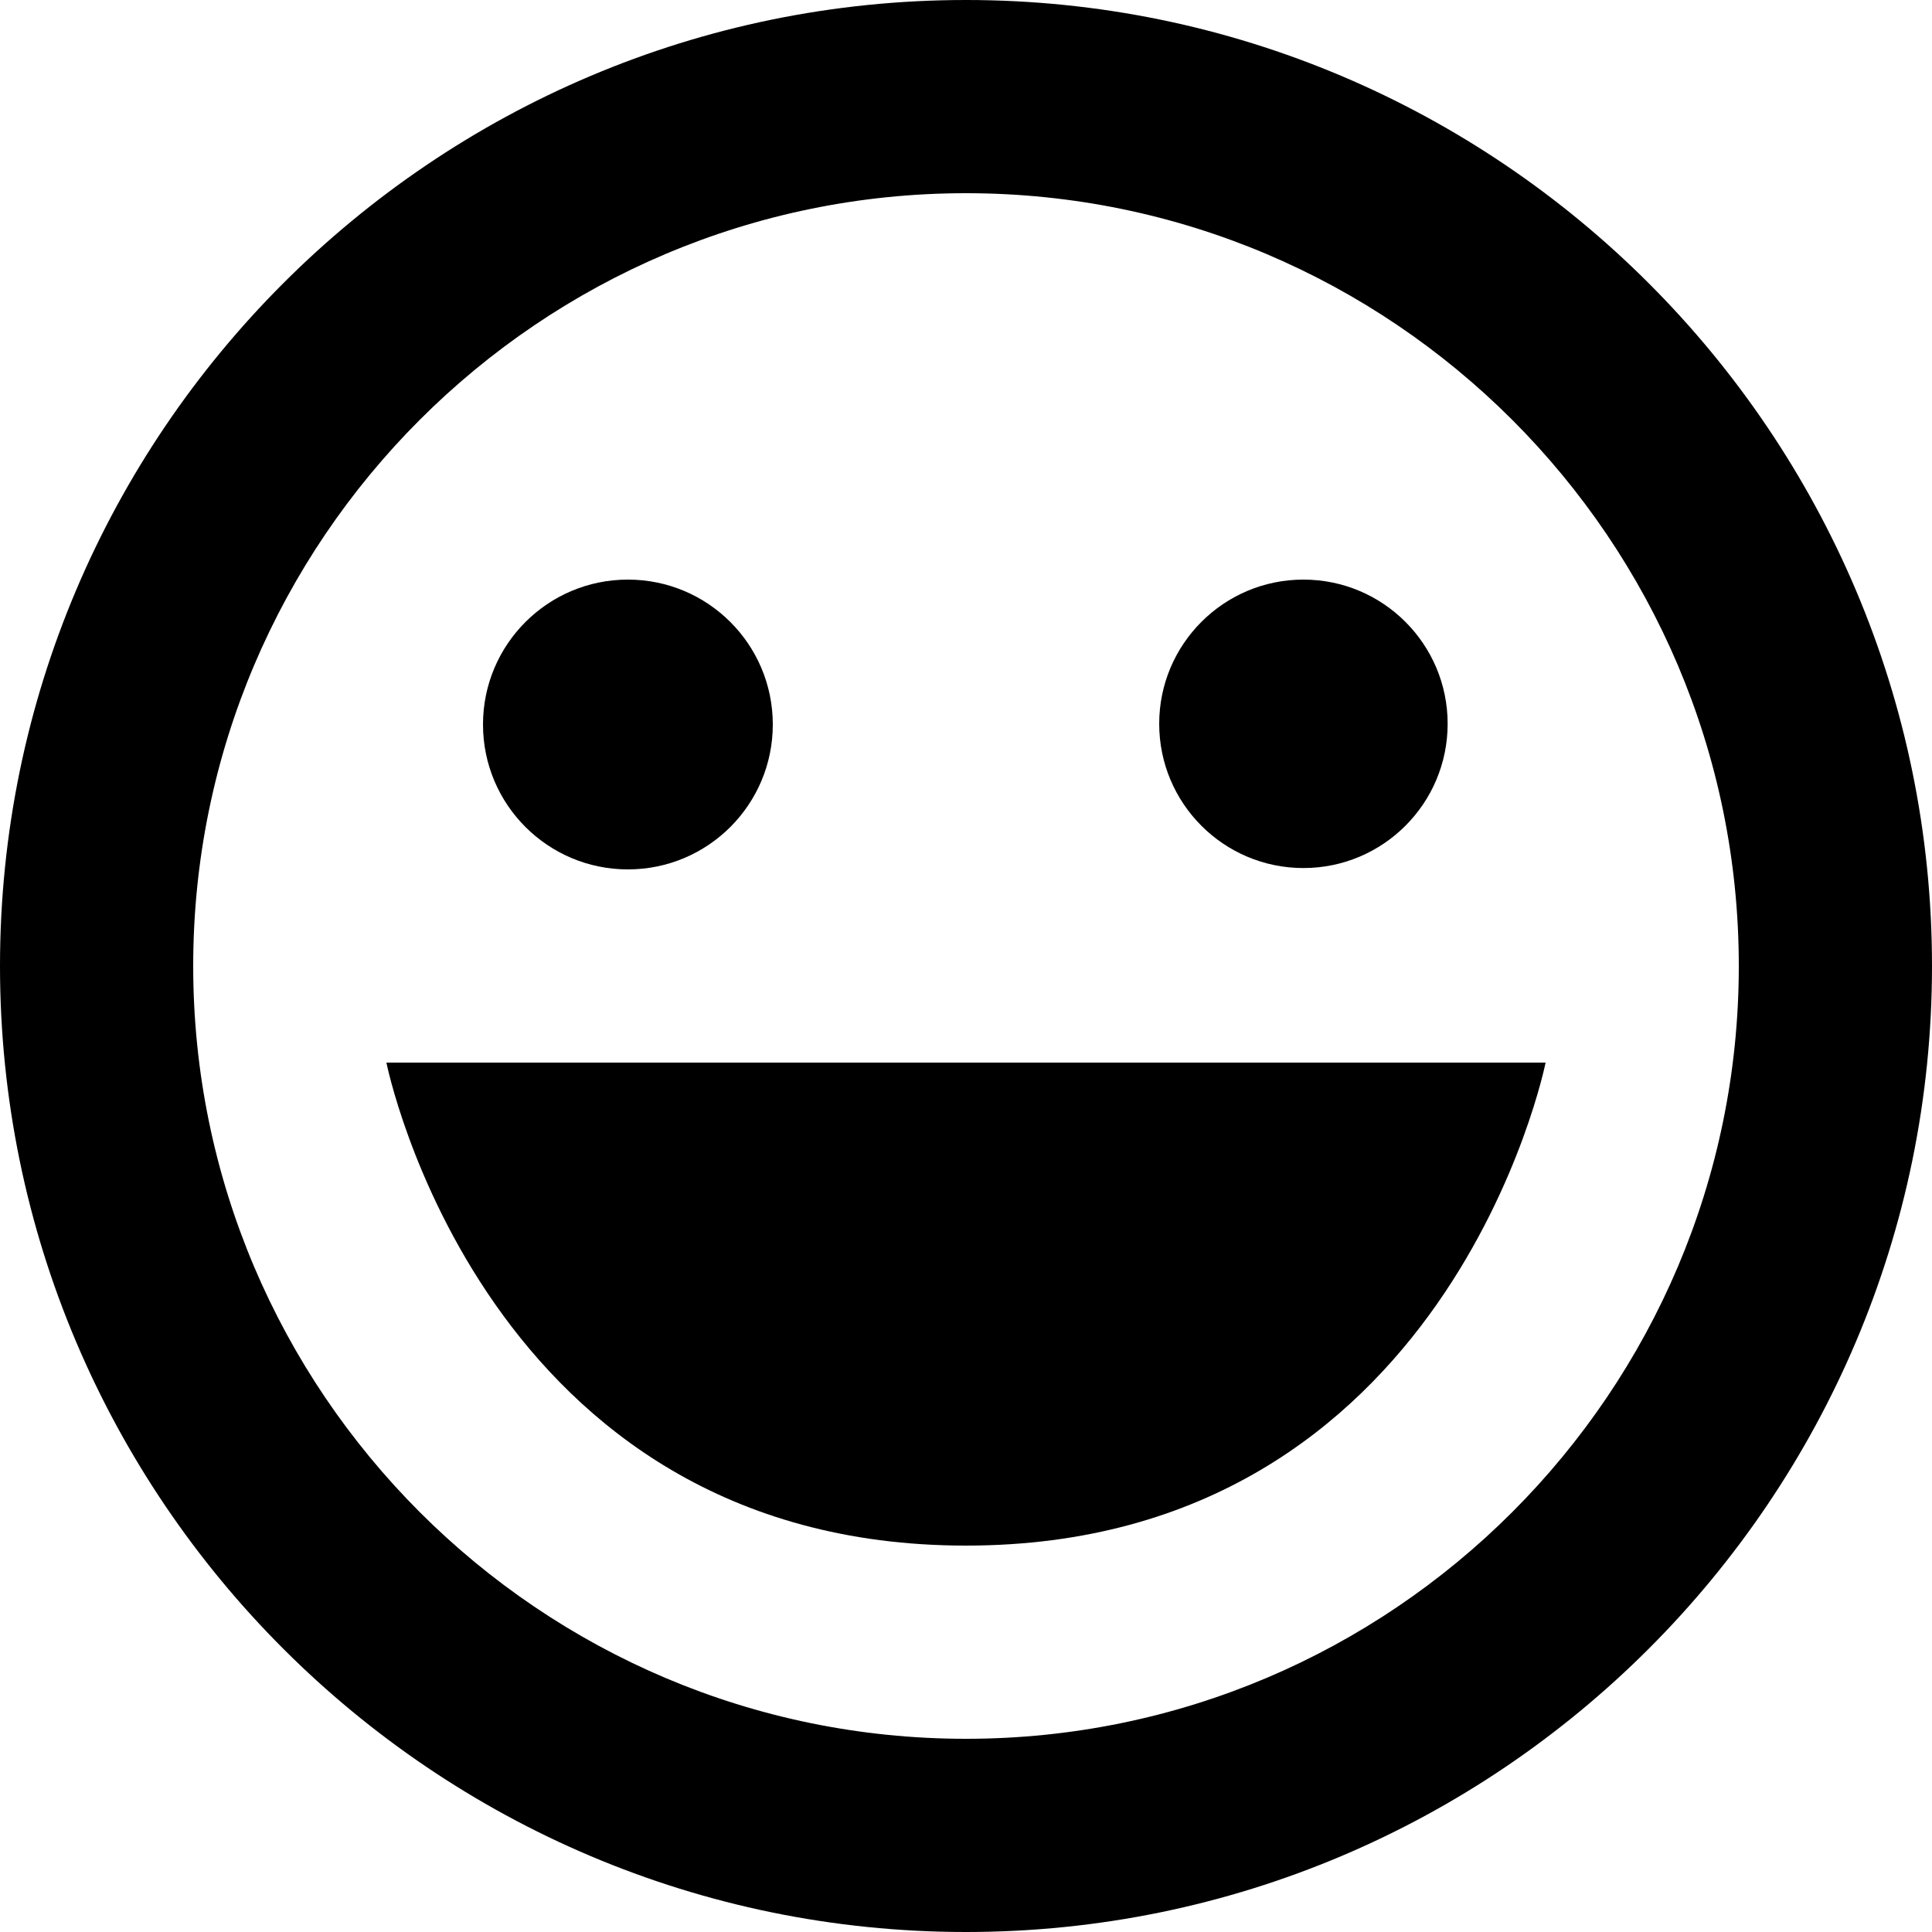 <svg width="30" height="30" viewBox="0 0 30 30" fill="none" xmlns="http://www.w3.org/2000/svg">
<g id="Group 34162">
<path id="Vector" d="M15 0C6.729 0 0 6.729 0 15C0 23.271 6.729 30 15 30C23.271 30 30 23.271 30 15C30 6.729 23.271 0 15 0ZM15 27C8.383 27 3 21.616 3 15C3 8.383 8.383 3 15 3C21.616 3 27 8.383 27 15C27 21.616 21.616 27 15 27Z" fill="black"/>
<path id="Vector_2" d="M9.75 13.5C10.993 13.5 12 12.493 12 11.25C12 10.007 10.993 9 9.75 9C8.507 9 7.5 10.007 7.5 11.25C7.5 12.493 8.507 13.5 9.75 13.5Z" fill="black"/>
<path id="Vector_3" d="M20.239 13.479C21.476 13.479 22.479 12.476 22.479 11.239C22.479 10.003 21.476 9 20.239 9C19.003 9 18 10.003 18 11.239C18 12.476 19.003 13.479 20.239 13.479Z" fill="black"/>
<path id="Vector_4" d="M15 24C22.5 24 24 16.5 24 16.5H6C6 16.5 7.5 24 15 24Z" fill="black"/>
</g>
</svg>

